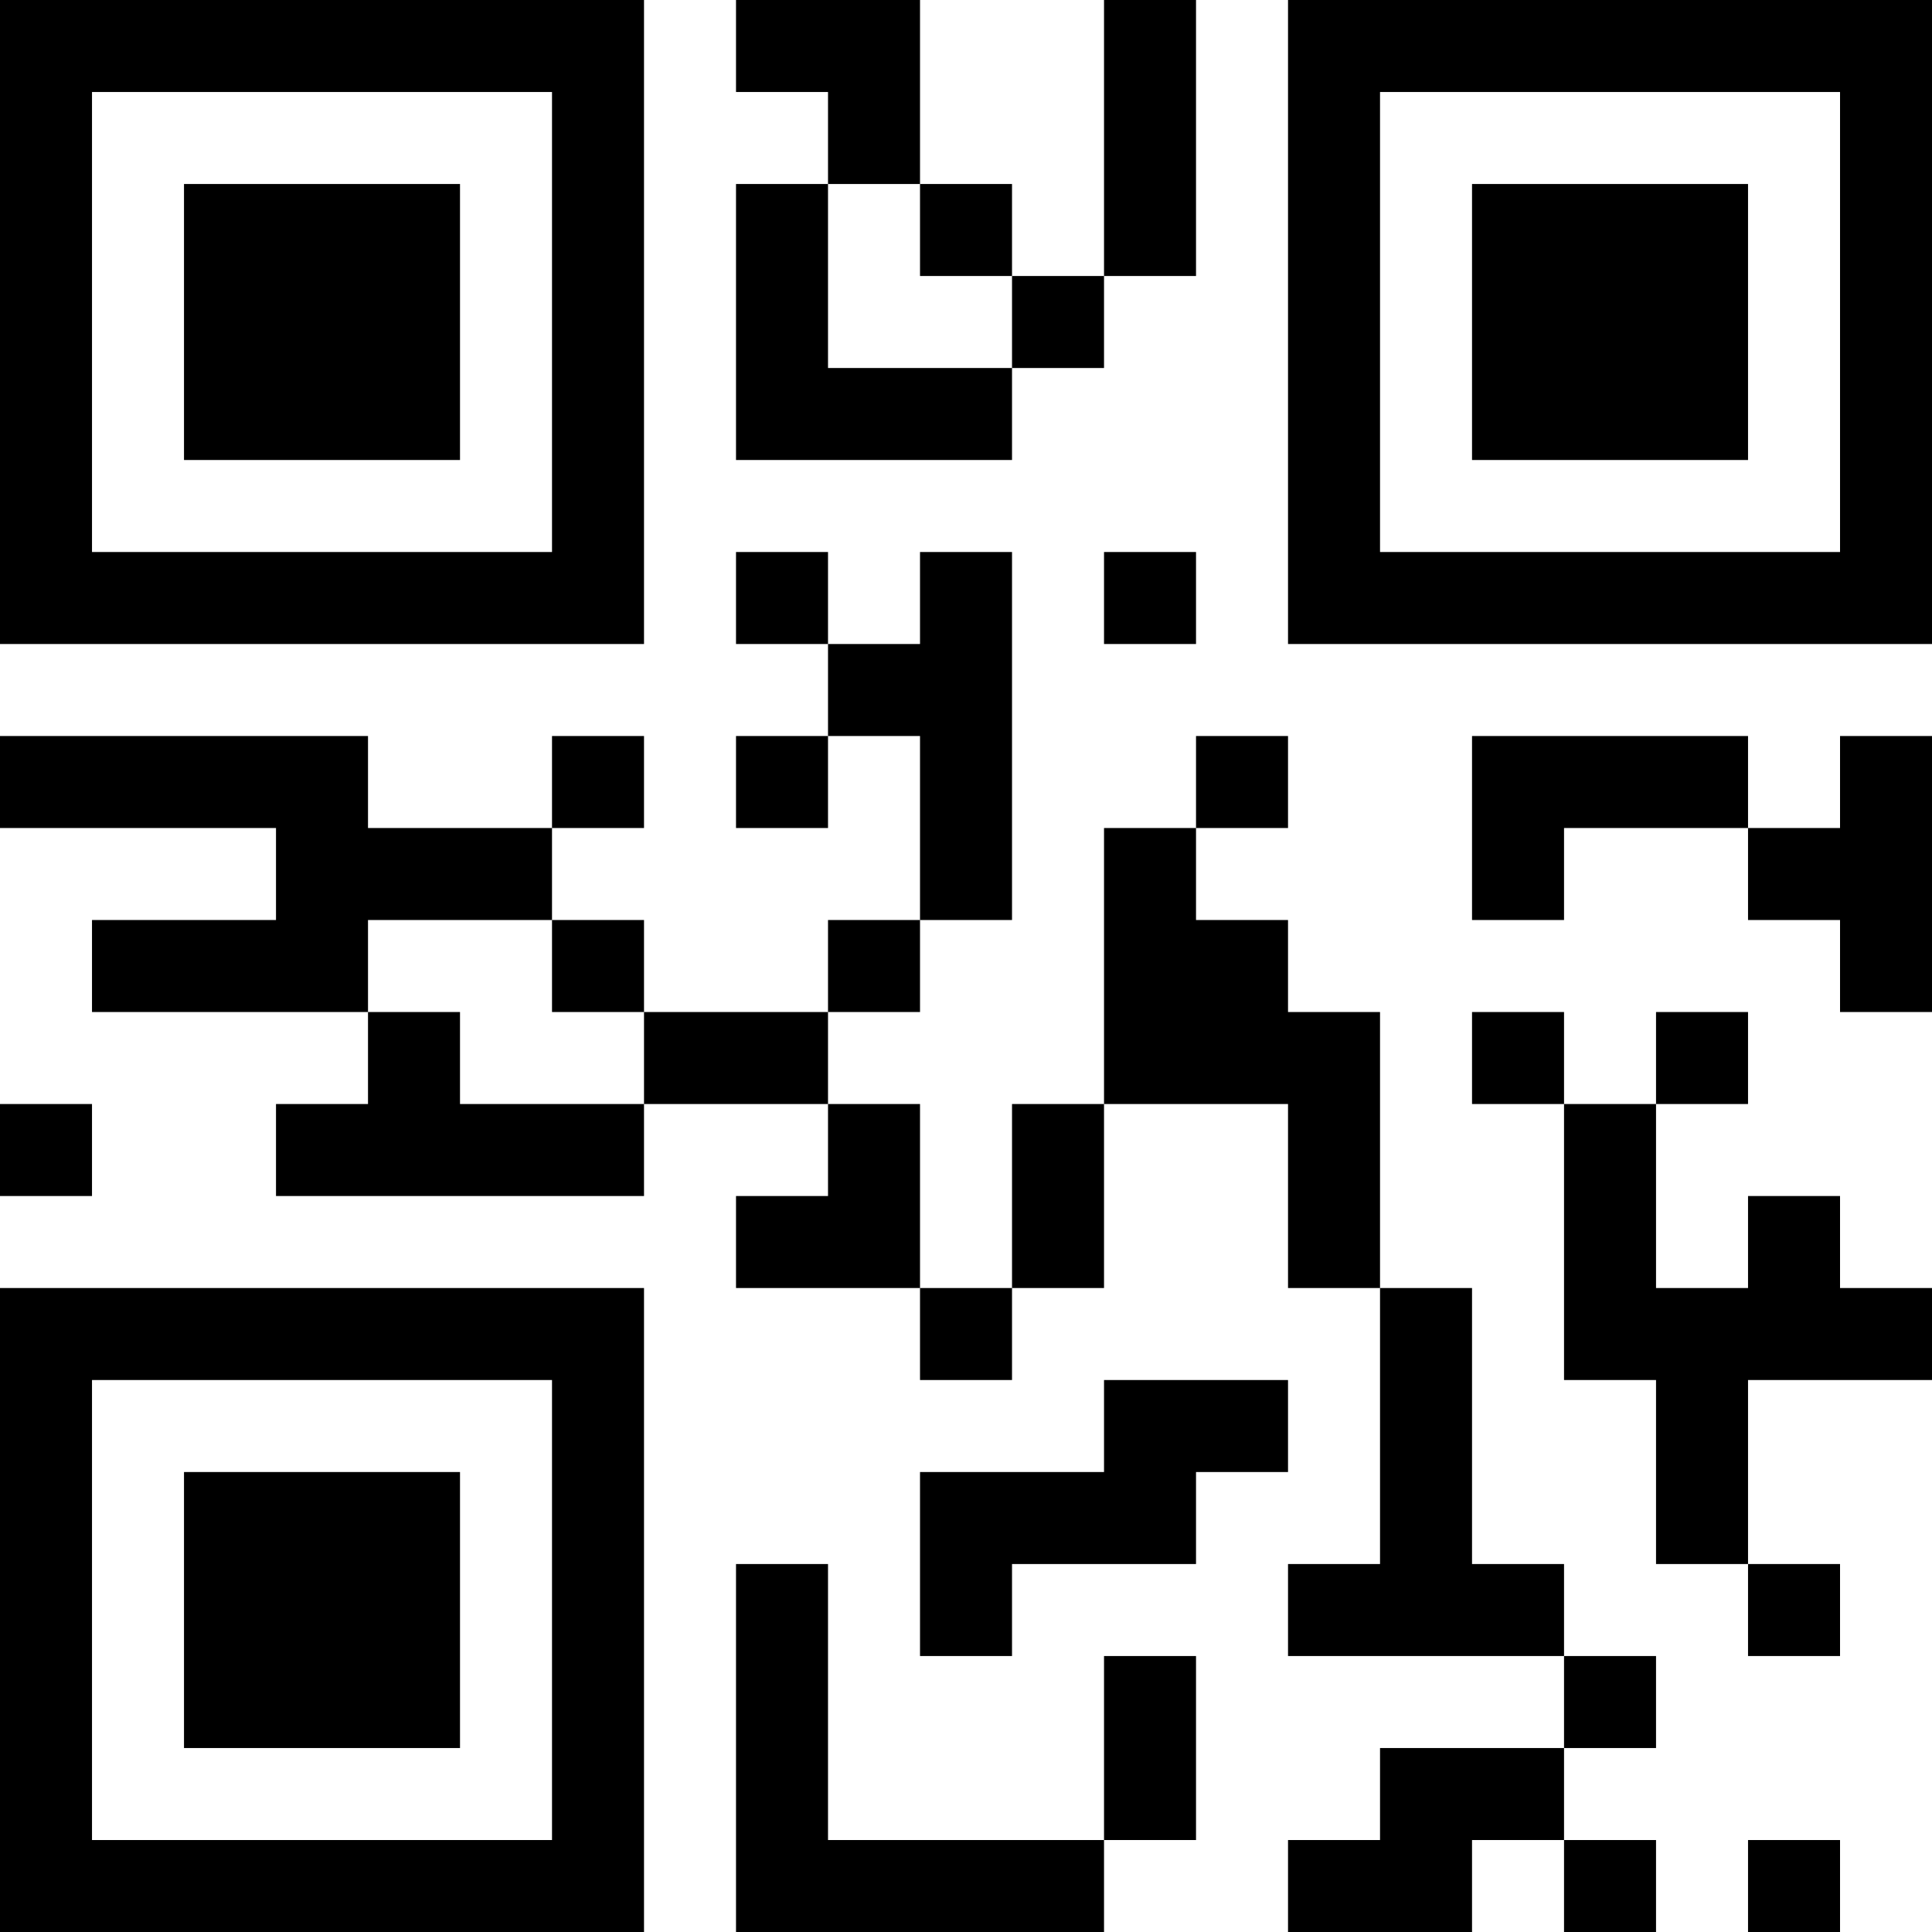 <?xml version="1.0" encoding="UTF-8"?>
<svg xmlns="http://www.w3.org/2000/svg" version="1.1" width="100" height="100" viewBox="0 0 100 100"><rect x="0" y="0" width="100" height="100" fill="#ffffff"/><g transform="scale(4.762)"><g transform="translate(0,0)"><path fill-rule="evenodd" d="M8 0L8 1L9 1L9 2L8 2L8 5L11 5L11 4L12 4L12 3L13 3L13 0L12 0L12 3L11 3L11 2L10 2L10 0ZM9 2L9 4L11 4L11 3L10 3L10 2ZM8 6L8 7L9 7L9 8L8 8L8 9L9 9L9 8L10 8L10 10L9 10L9 11L7 11L7 10L6 10L6 9L7 9L7 8L6 8L6 9L4 9L4 8L0 8L0 9L3 9L3 10L1 10L1 11L4 11L4 12L3 12L3 13L7 13L7 12L9 12L9 13L8 13L8 14L10 14L10 15L11 15L11 14L12 14L12 12L14 12L14 14L15 14L15 17L14 17L14 18L17 18L17 19L15 19L15 20L14 20L14 21L16 21L16 20L17 20L17 21L18 21L18 20L17 20L17 19L18 19L18 18L17 18L17 17L16 17L16 14L15 14L15 11L14 11L14 10L13 10L13 9L14 9L14 8L13 8L13 9L12 9L12 12L11 12L11 14L10 14L10 12L9 12L9 11L10 11L10 10L11 10L11 6L10 6L10 7L9 7L9 6ZM12 6L12 7L13 7L13 6ZM16 8L16 10L17 10L17 9L19 9L19 10L20 10L20 11L21 11L21 8L20 8L20 9L19 9L19 8ZM4 10L4 11L5 11L5 12L7 12L7 11L6 11L6 10ZM16 11L16 12L17 12L17 15L18 15L18 17L19 17L19 18L20 18L20 17L19 17L19 15L21 15L21 14L20 14L20 13L19 13L19 14L18 14L18 12L19 12L19 11L18 11L18 12L17 12L17 11ZM0 12L0 13L1 13L1 12ZM12 15L12 16L10 16L10 18L11 18L11 17L13 17L13 16L14 16L14 15ZM8 17L8 21L12 21L12 20L13 20L13 18L12 18L12 20L9 20L9 17ZM19 20L19 21L20 21L20 20ZM0 0L0 7L7 7L7 0ZM1 1L1 6L6 6L6 1ZM2 2L2 5L5 5L5 2ZM14 0L14 7L21 7L21 0ZM15 1L15 6L20 6L20 1ZM16 2L16 5L19 5L19 2ZM0 14L0 21L7 21L7 14ZM1 15L1 20L6 20L6 15ZM2 16L2 19L5 19L5 16Z" fill="#000000"/></g></g></svg>
